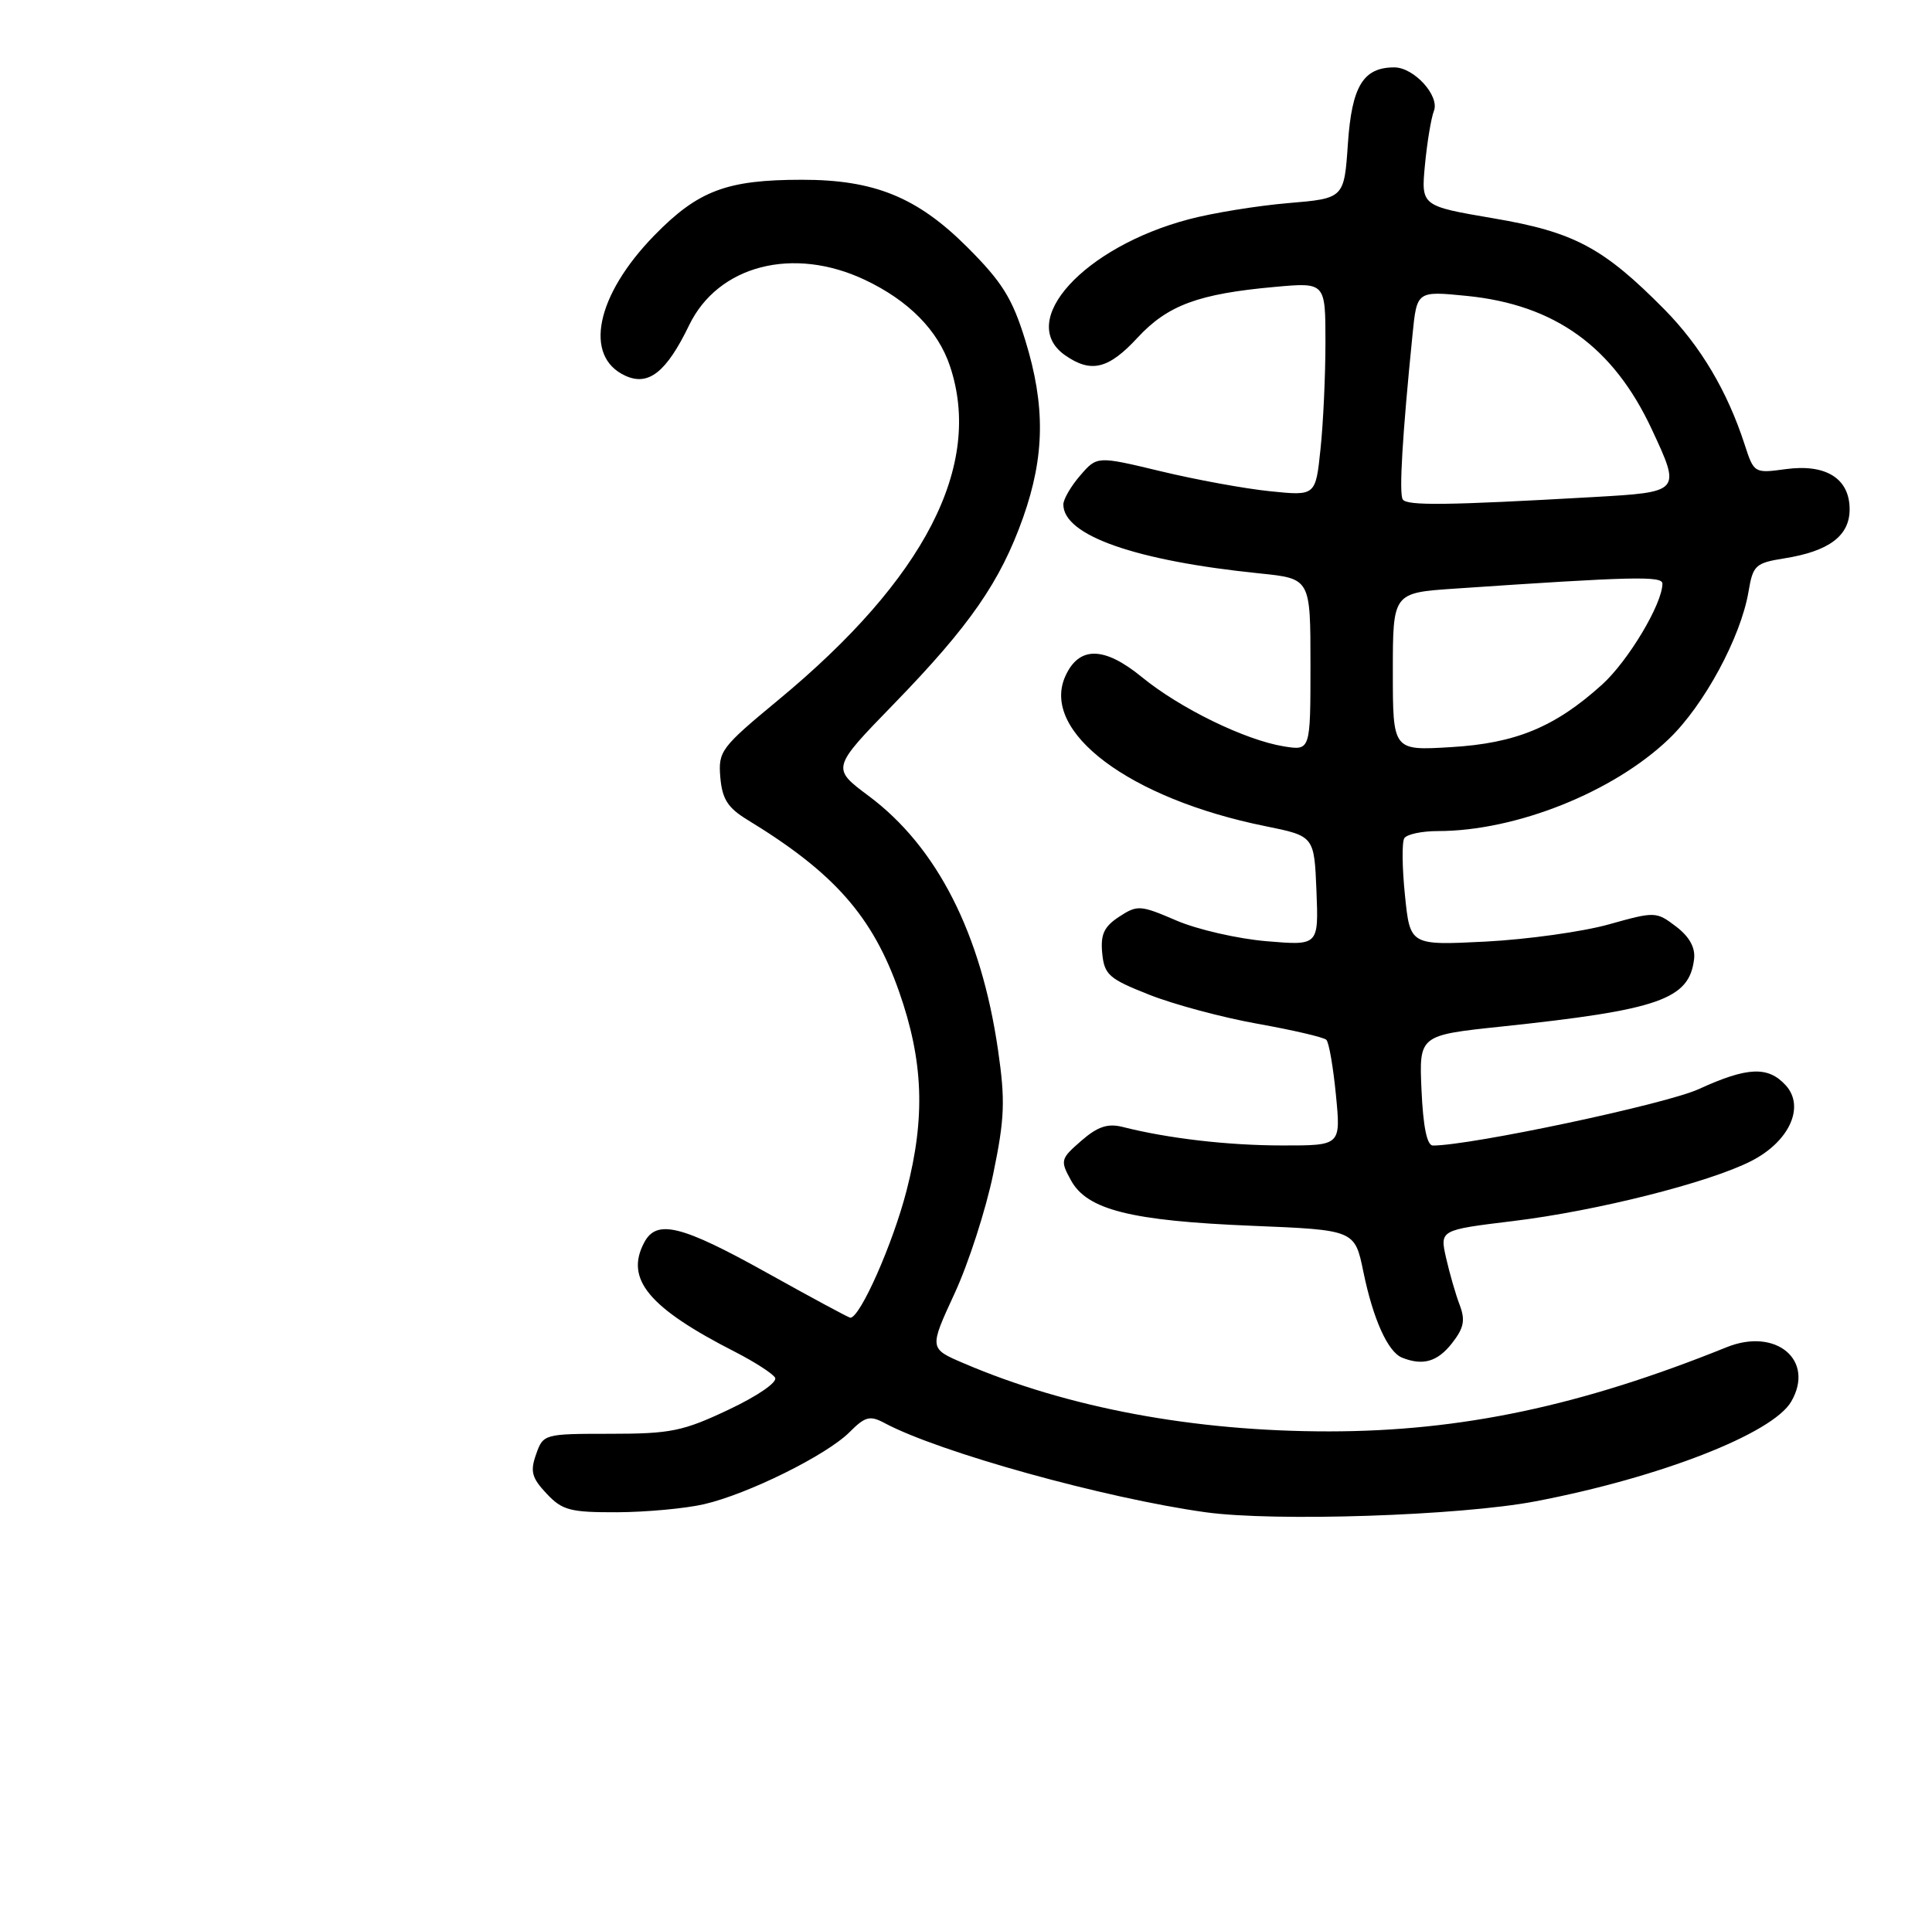 <?xml version="1.0" encoding="UTF-8" standalone="no"?>
<!DOCTYPE svg PUBLIC "-//W3C//DTD SVG 1.1//EN" "http://www.w3.org/Graphics/SVG/1.1/DTD/svg11.dtd" >
<svg xmlns="http://www.w3.org/2000/svg" xmlns:xlink="http://www.w3.org/1999/xlink" version="1.1" viewBox="0 0 258 256">
 <g >
 <path fill="currentColor"
d=" M 205.00 200.53 C 221.64 197.36 236.71 191.48 239.20 187.20 C 242.41 181.68 237.17 177.27 230.57 179.94 C 211.15 187.78 195.13 191.17 177.50 191.18 C 159.48 191.19 142.59 188.04 128.67 182.07 C 124.08 180.11 124.08 180.11 127.47 172.77 C 129.34 168.73 131.66 161.53 132.64 156.77 C 134.17 149.36 134.26 146.99 133.27 140.20 C 131.01 124.67 125.13 113.12 116.02 106.32 C 111.03 102.60 111.03 102.60 119.34 94.05 C 129.52 83.57 133.59 77.69 136.63 69.11 C 139.53 60.89 139.61 54.17 136.91 45.43 C 135.18 39.83 133.83 37.67 129.16 33.00 C 122.48 26.33 116.75 24.00 107.07 24.01 C 97.04 24.01 93.22 25.46 87.38 31.44 C 79.58 39.44 77.89 47.63 83.52 50.19 C 86.61 51.60 89.00 49.70 92.03 43.43 C 95.90 35.43 105.92 32.85 115.50 37.38 C 121.34 40.14 125.27 44.13 126.86 48.90 C 131.30 62.16 123.52 77.29 103.95 93.48 C 96.28 99.83 95.90 100.33 96.19 103.81 C 96.44 106.72 97.18 107.89 99.80 109.49 C 111.38 116.54 116.52 122.36 120.06 132.43 C 123.31 141.69 123.60 149.21 121.06 159.03 C 119.23 166.14 114.86 176.00 113.55 176.00 C 113.35 176.00 108.34 173.30 102.42 170.00 C 90.99 163.63 87.70 162.82 86.04 165.93 C 83.42 170.82 86.61 174.67 98.18 180.57 C 100.75 181.89 103.15 183.43 103.50 184.00 C 103.87 184.59 101.23 186.42 97.32 188.27 C 91.21 191.16 89.57 191.50 81.53 191.50 C 72.65 191.50 72.54 191.53 71.59 194.24 C 70.78 196.52 71.01 197.39 72.99 199.49 C 75.08 201.72 76.14 202.00 82.42 201.98 C 86.32 201.96 91.53 201.48 94.00 200.91 C 99.87 199.56 110.35 194.37 113.44 191.29 C 115.54 189.18 116.17 189.02 118.13 190.07 C 125.40 193.96 147.53 200.11 161.00 201.98 C 170.22 203.26 194.96 202.44 205.00 200.53 Z  M 193.88 179.43 C 195.49 177.38 195.70 176.34 194.93 174.30 C 194.39 172.90 193.58 170.07 193.11 168.01 C 192.27 164.28 192.27 164.28 202.04 163.09 C 213.19 161.74 228.20 157.96 233.86 155.07 C 238.94 152.48 241.07 147.83 238.48 144.97 C 236.12 142.37 233.37 142.48 226.86 145.46 C 222.49 147.47 196.42 153.00 191.35 153.00 C 190.56 153.00 190.05 150.50 189.83 145.63 C 189.50 138.27 189.50 138.27 200.50 137.11 C 221.59 134.88 225.59 133.48 226.23 128.09 C 226.41 126.56 225.60 125.10 223.81 123.74 C 221.17 121.74 221.02 121.73 214.82 123.47 C 211.35 124.44 203.97 125.47 198.41 125.76 C 188.30 126.27 188.30 126.27 187.62 119.59 C 187.24 115.92 187.20 112.48 187.53 111.96 C 187.85 111.43 189.87 111.00 192.01 111.00 C 202.43 111.00 215.46 105.80 222.87 98.69 C 227.57 94.18 232.47 85.11 233.50 79.01 C 234.09 75.49 234.42 75.19 238.32 74.57 C 244.26 73.62 247.00 71.56 247.00 68.03 C 247.00 63.91 243.84 61.92 238.45 62.66 C 234.27 63.23 234.22 63.20 232.98 59.37 C 230.67 52.25 227.11 46.25 222.29 41.35 C 214.12 33.08 210.22 30.99 199.44 29.16 C 189.77 27.51 189.77 27.51 190.29 22.01 C 190.58 18.98 191.12 15.75 191.48 14.83 C 192.29 12.81 188.83 9.00 186.19 9.00 C 182.05 9.00 180.52 11.51 180.00 19.17 C 179.50 26.50 179.50 26.50 172.00 27.13 C 167.88 27.48 161.91 28.45 158.75 29.29 C 144.73 33.00 135.73 42.89 142.22 47.44 C 145.69 49.87 148.02 49.31 151.90 45.11 C 155.93 40.76 160.03 39.24 170.25 38.32 C 177.00 37.71 177.00 37.71 177.00 45.71 C 177.00 50.11 176.71 56.53 176.34 59.98 C 175.69 66.24 175.69 66.24 169.59 65.61 C 166.24 65.27 159.68 64.07 155.00 62.94 C 146.50 60.90 146.50 60.90 144.25 63.51 C 143.01 64.94 142.00 66.68 142.00 67.38 C 142.00 71.52 151.63 74.90 168.25 76.59 C 175.00 77.28 175.00 77.28 175.00 88.77 C 175.00 100.26 175.00 100.26 171.46 99.69 C 166.27 98.85 157.57 94.60 152.48 90.43 C 147.46 86.32 144.11 86.27 142.28 90.28 C 138.89 97.72 150.82 106.68 169.00 110.35 C 175.50 111.67 175.50 111.67 175.80 118.98 C 176.09 126.30 176.09 126.30 169.13 125.71 C 165.31 125.39 159.89 124.15 157.10 122.95 C 152.27 120.87 151.89 120.85 149.45 122.44 C 147.43 123.77 146.95 124.80 147.19 127.31 C 147.47 130.19 148.08 130.73 153.45 132.85 C 156.72 134.15 163.24 135.90 167.95 136.74 C 172.65 137.58 176.78 138.54 177.12 138.88 C 177.47 139.22 178.04 142.54 178.40 146.25 C 179.06 153.00 179.06 153.00 171.28 152.99 C 164.01 152.99 155.99 152.06 149.89 150.51 C 147.92 150.02 146.57 150.47 144.39 152.37 C 141.62 154.78 141.56 155.00 143.02 157.65 C 145.17 161.59 151.02 163.06 167.21 163.72 C 180.92 164.28 180.92 164.28 182.07 169.89 C 183.37 176.21 185.34 180.57 187.23 181.33 C 190.00 182.44 191.94 181.89 193.88 179.43 Z  M 186.00 89.72 C 186.00 79.18 186.00 79.18 194.25 78.62 C 218.03 77.00 222.00 76.91 222.00 77.95 C 222.00 80.64 217.44 88.27 213.95 91.43 C 207.66 97.11 202.43 99.28 193.75 99.79 C 186.00 100.26 186.00 100.26 186.00 89.72 Z  M 187.32 66.70 C 186.81 65.89 187.28 58.07 188.63 44.68 C 189.21 38.86 189.21 38.86 195.86 39.52 C 207.66 40.70 215.44 46.31 220.59 57.36 C 224.49 65.73 224.49 65.72 212.75 66.39 C 193.23 67.50 187.85 67.57 187.32 66.70 Z "/>
</g>
</svg>